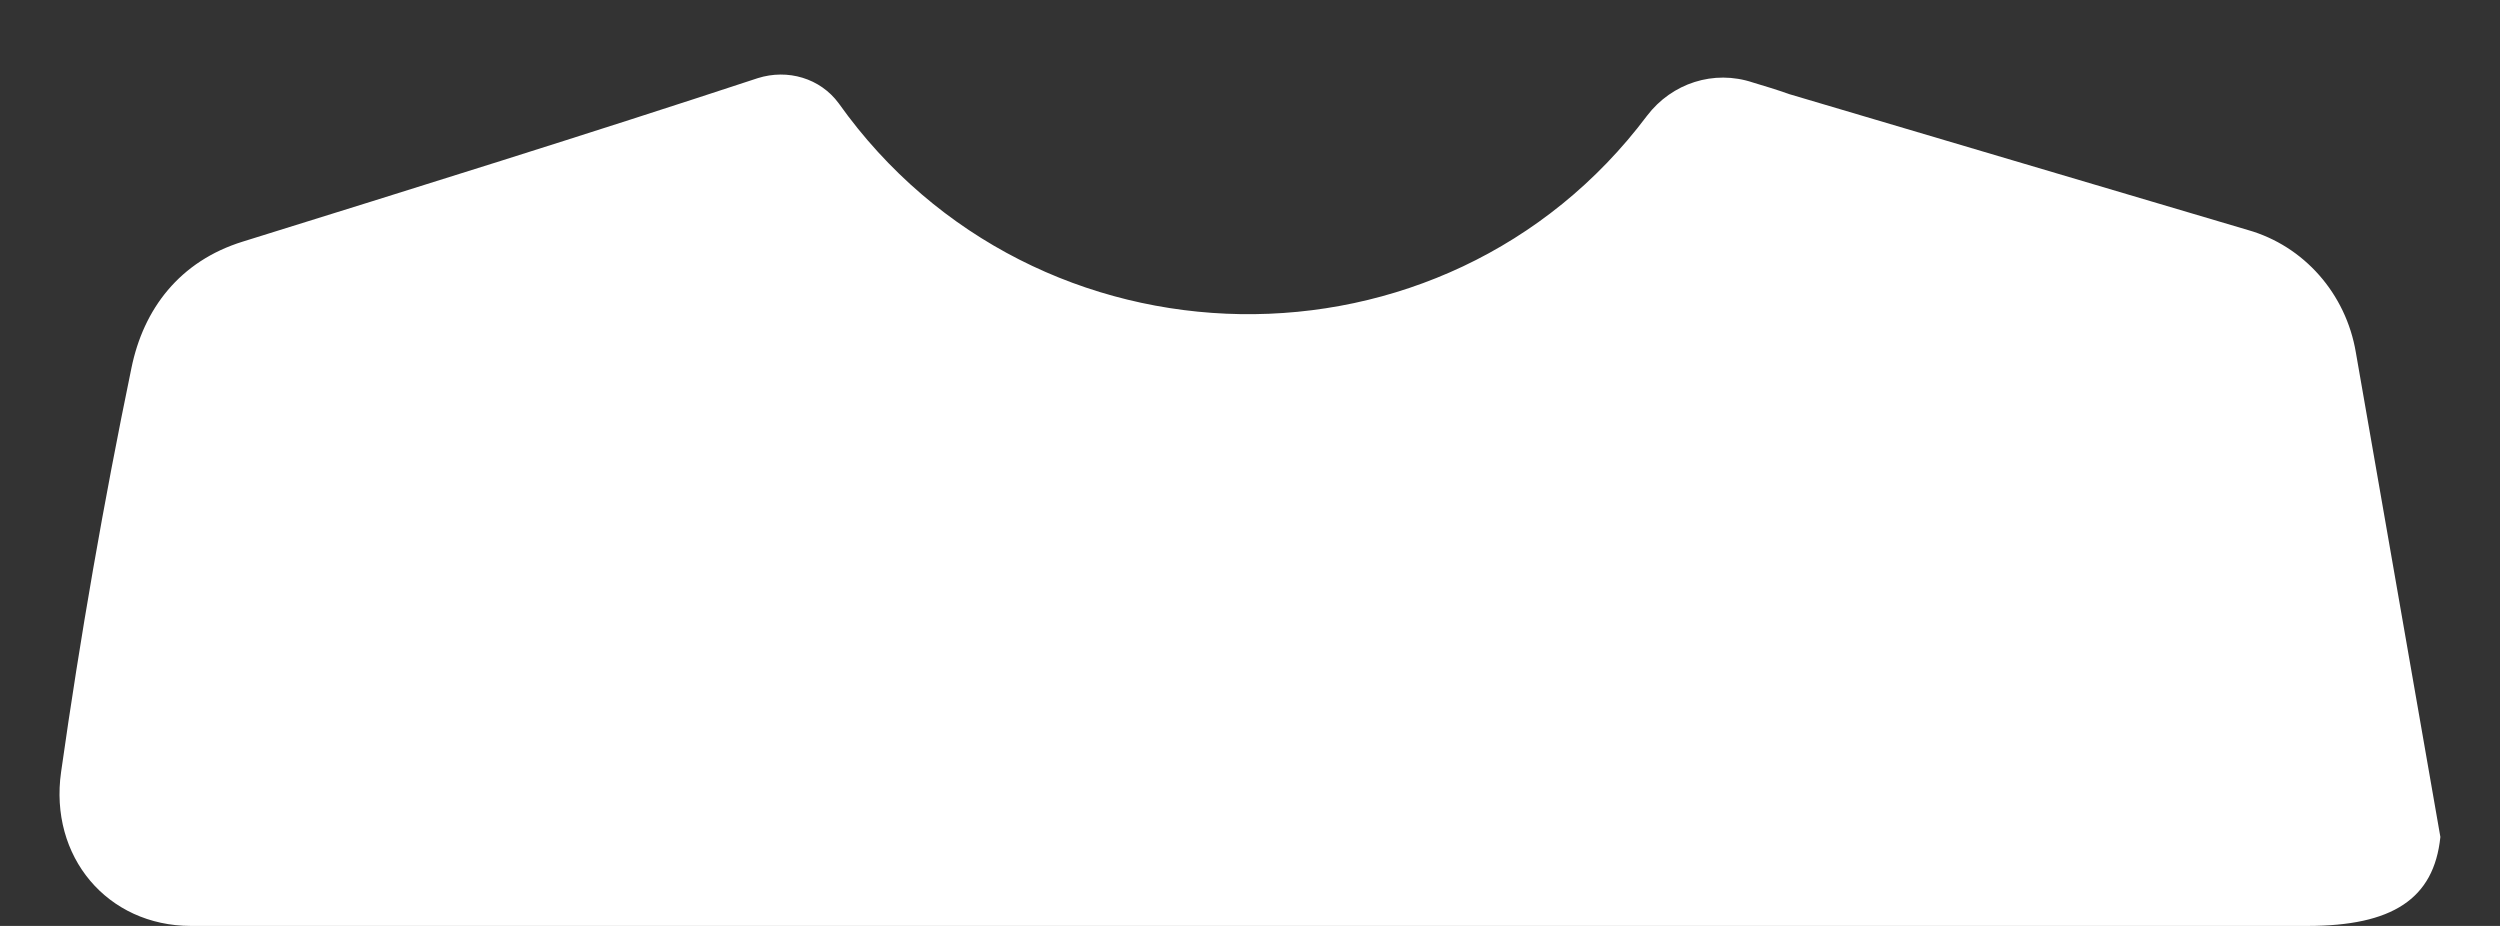 ﻿<?xml version="1.0" encoding="utf-8"?>
<svg version="1.1" xmlns:xlink="http://www.w3.org/1999/xlink" width="27px" height="10px" xmlns="http://www.w3.org/2000/svg">
  <rect width="100%" height="100%" fill="#333333" stroke="none"/>
  <g transform="matrix(1 0 0 1 -1563 -744 )">
    <path d="M 26.356 9.039  L 25.443 3.805  C 25.336 3.172  24.883 2.656  24.277 2.484  L 19.322 1.016  C 19.191 0.969  19.061 0.93  18.931 0.891  C 18.509 0.75  18.056 0.898  17.788 1.25  C 15.602 4.164  11.176 4.094  9.059 1.117  C 8.859 0.844  8.507 0.742  8.184 0.844  C 6.336 1.453  4.48 2.031  2.623 2.609  C 1.941 2.82  1.549 3.336  1.419 3.977  C 1.12 5.422  0.867 6.875  0.66 8.336  C 0.529 9.25  1.158 10  2.063 10  L 24.921 10  C 25.834 10  26.287 9.711  26.356 9.039  Z " fill-rule="nonzero" fill="#ffffff" stroke="none" transform="matrix(1 0 0 1 1563 744 )" />
  </g>
</svg>